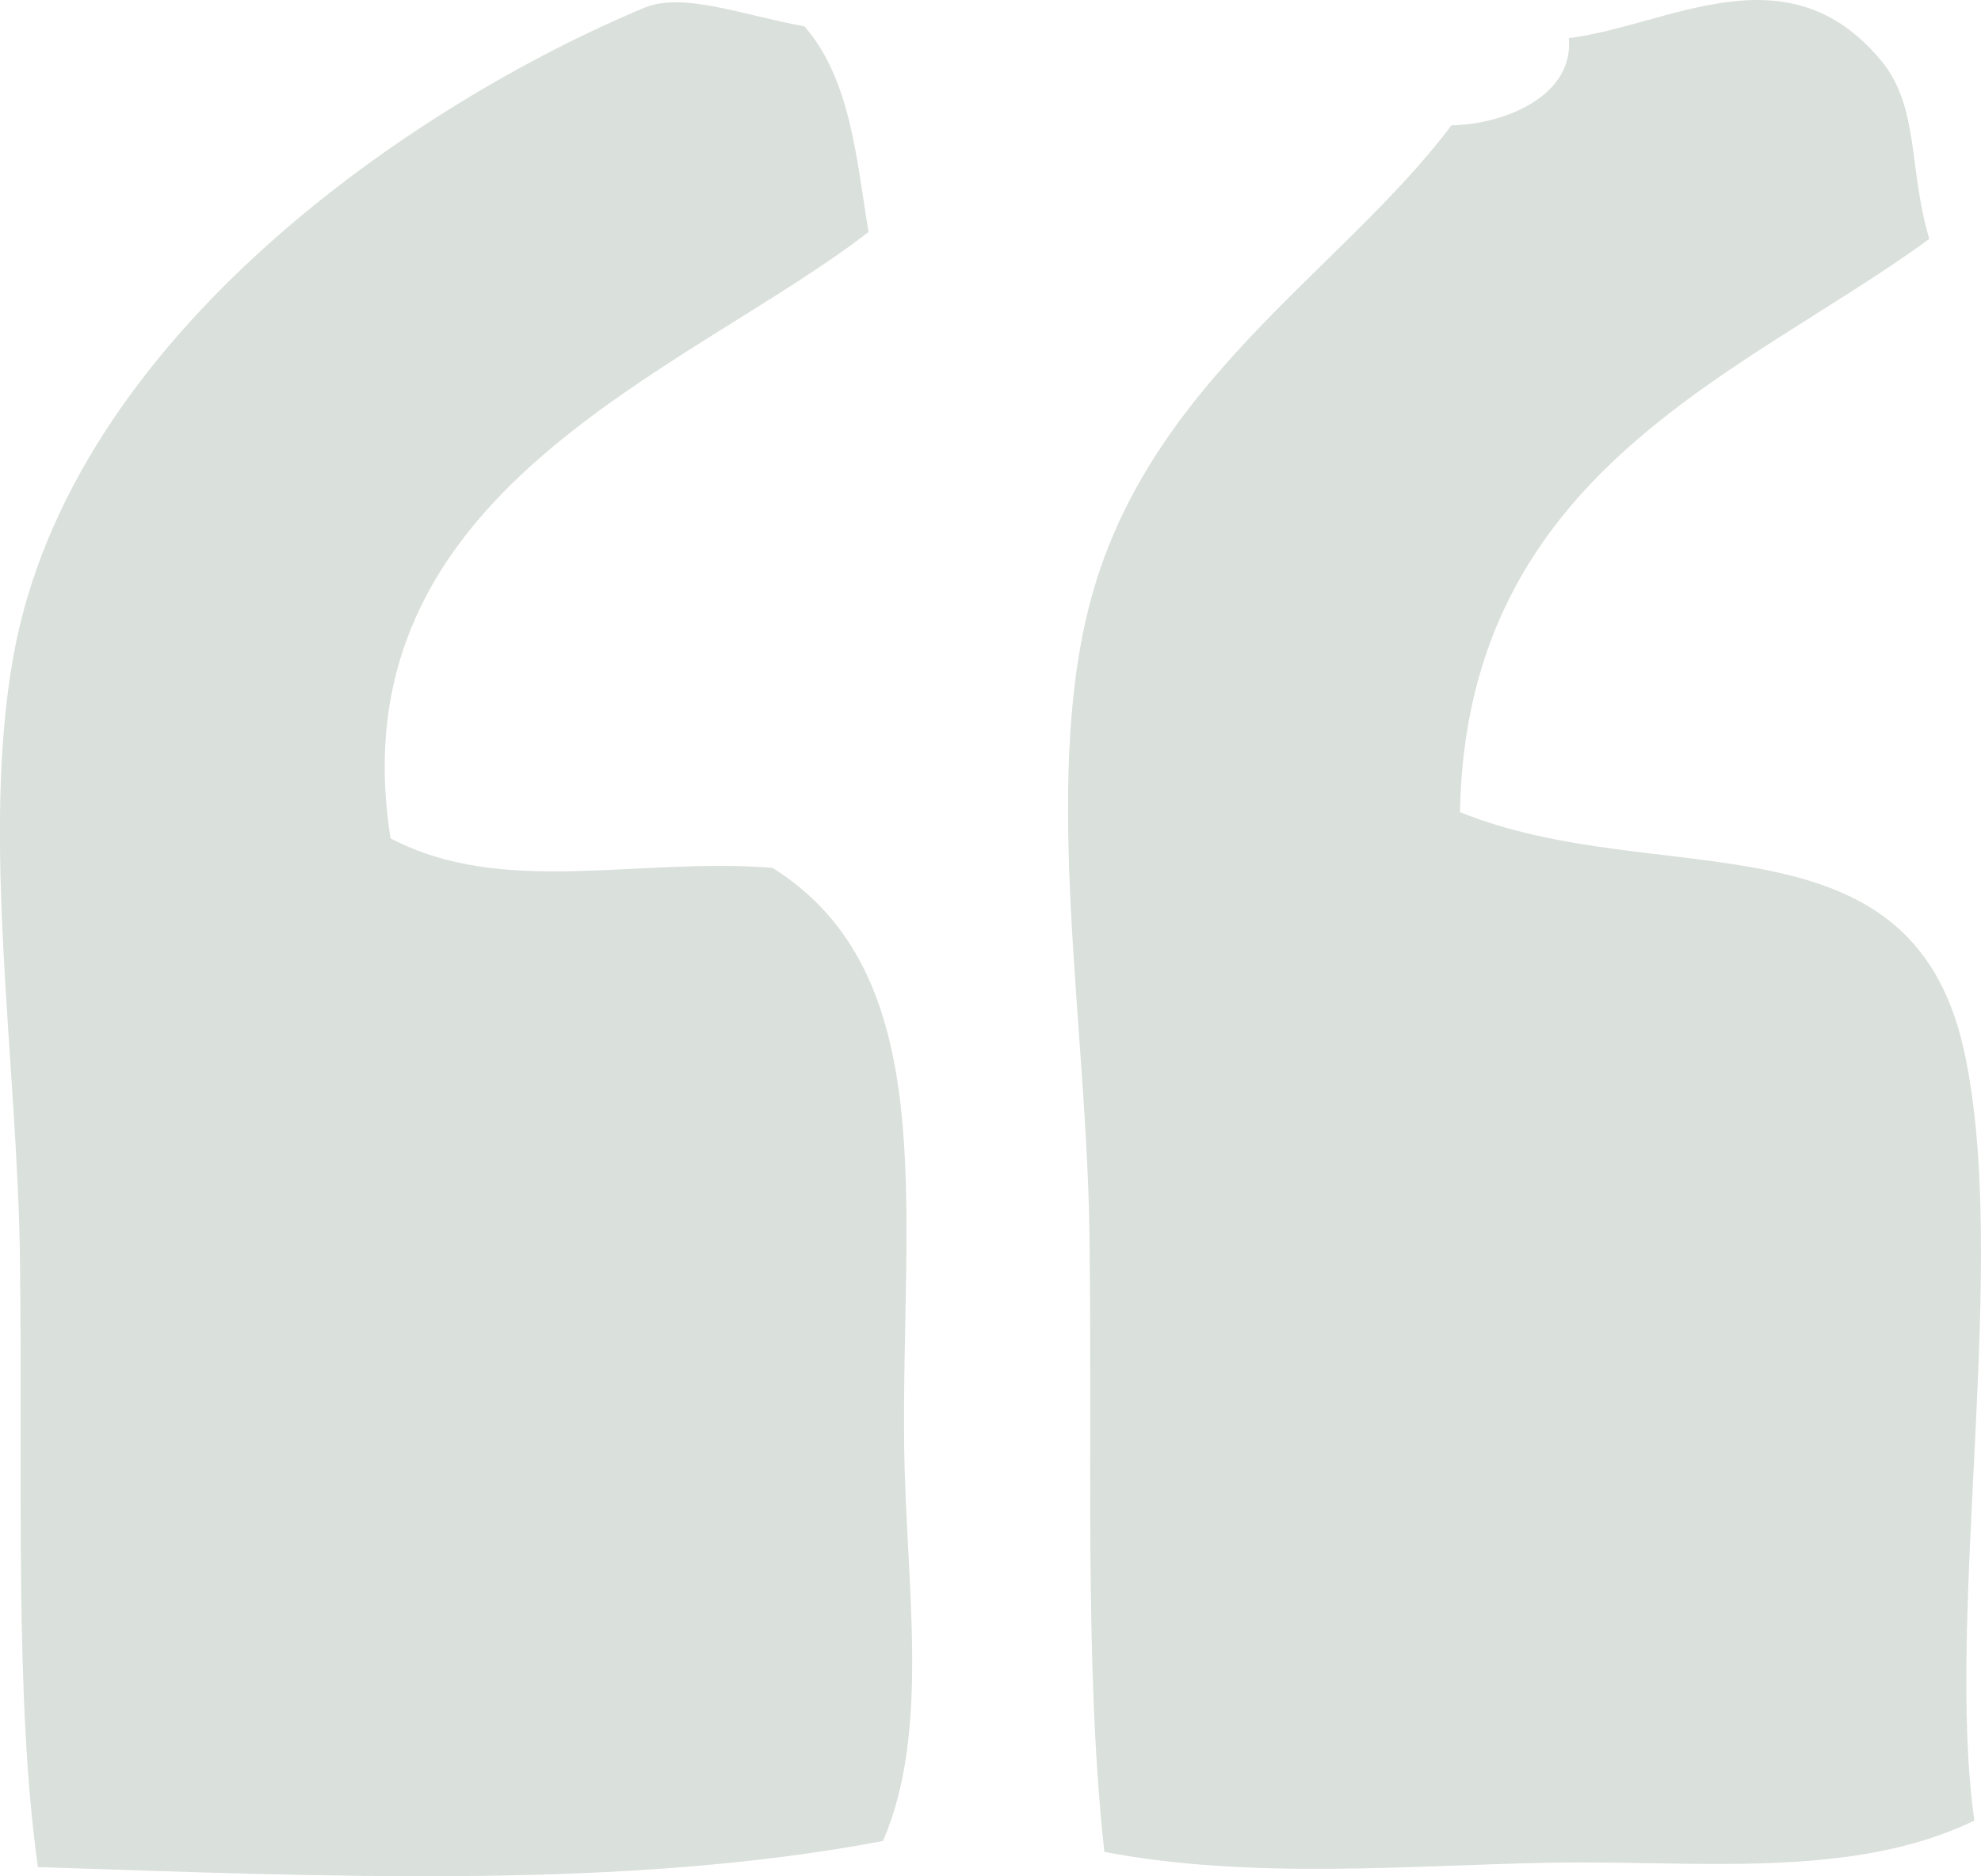 <?xml version="1.0" encoding="utf-8"?>
<!-- Generator: Adobe Illustrator 15.1.0, SVG Export Plug-In . SVG Version: 6.00 Build 0)  -->
<!DOCTYPE svg PUBLIC "-//W3C//DTD SVG 1.1//EN" "http://www.w3.org/Graphics/SVG/1.1/DTD/svg11.dtd">
<svg version="1.1" id="Layer_1" xmlns="http://www.w3.org/2000/svg" xmlns:xlink="http://www.w3.org/1999/xlink" x="0px" y="0px"
	 width="69.189px" height="65.545px" viewBox="0 0 69.189 65.545" enable-background="new 0 0 69.189 65.545" xml:space="preserve">
<path fill="#DAE0DB" d="M67.383,8.346c-6.473,4.743-16.178,8.074-16.391,20.025c6.941,2.81,15.73-0.191,17.605,8.333
	c1.604,7.295-0.675,19.604,0.36,26.896c-4.313,2.082-9.692,1.379-14.815,1.471c-4.992,0.093-10.381,0.6-15.57-0.375
	c-0.703-6.37-0.418-13.82-0.521-21.58c-0.1-7.328-1.614-15.535-0.032-21.862c1.959-7.841,8.805-11.727,12.674-16.875
	c1.942-0.042,4.283-1.069,4.1-3.047c3.498-0.437,7.629-3.192,10.924,0.806C67.043,3.751,66.656,5.933,67.383,8.346"/>
<path fill="#DAE0DB" d="M28.098,0.921c1.623,1.885,1.807,4.607,2.237,7.184c-6.426,4.958-18.624,9.02-16.694,21.183
	c3.925,2.058,8.588,0.655,13.337,1.028c5.915,3.703,4.504,11.815,4.601,20.173c0.056,4.842,0.935,9.974-0.741,13.824
	c-9.017,1.711-19.308,1.242-29.515,0.912C0.5,59.304,0.796,51.942,0.698,44.034c-0.082-6.899-1.369-14.739-0.234-21.092
	c2.012-11.26,14.116-19.36,22.03-22.667C23.851-0.292,25.902,0.521,28.098,0.921"/>
</svg>
